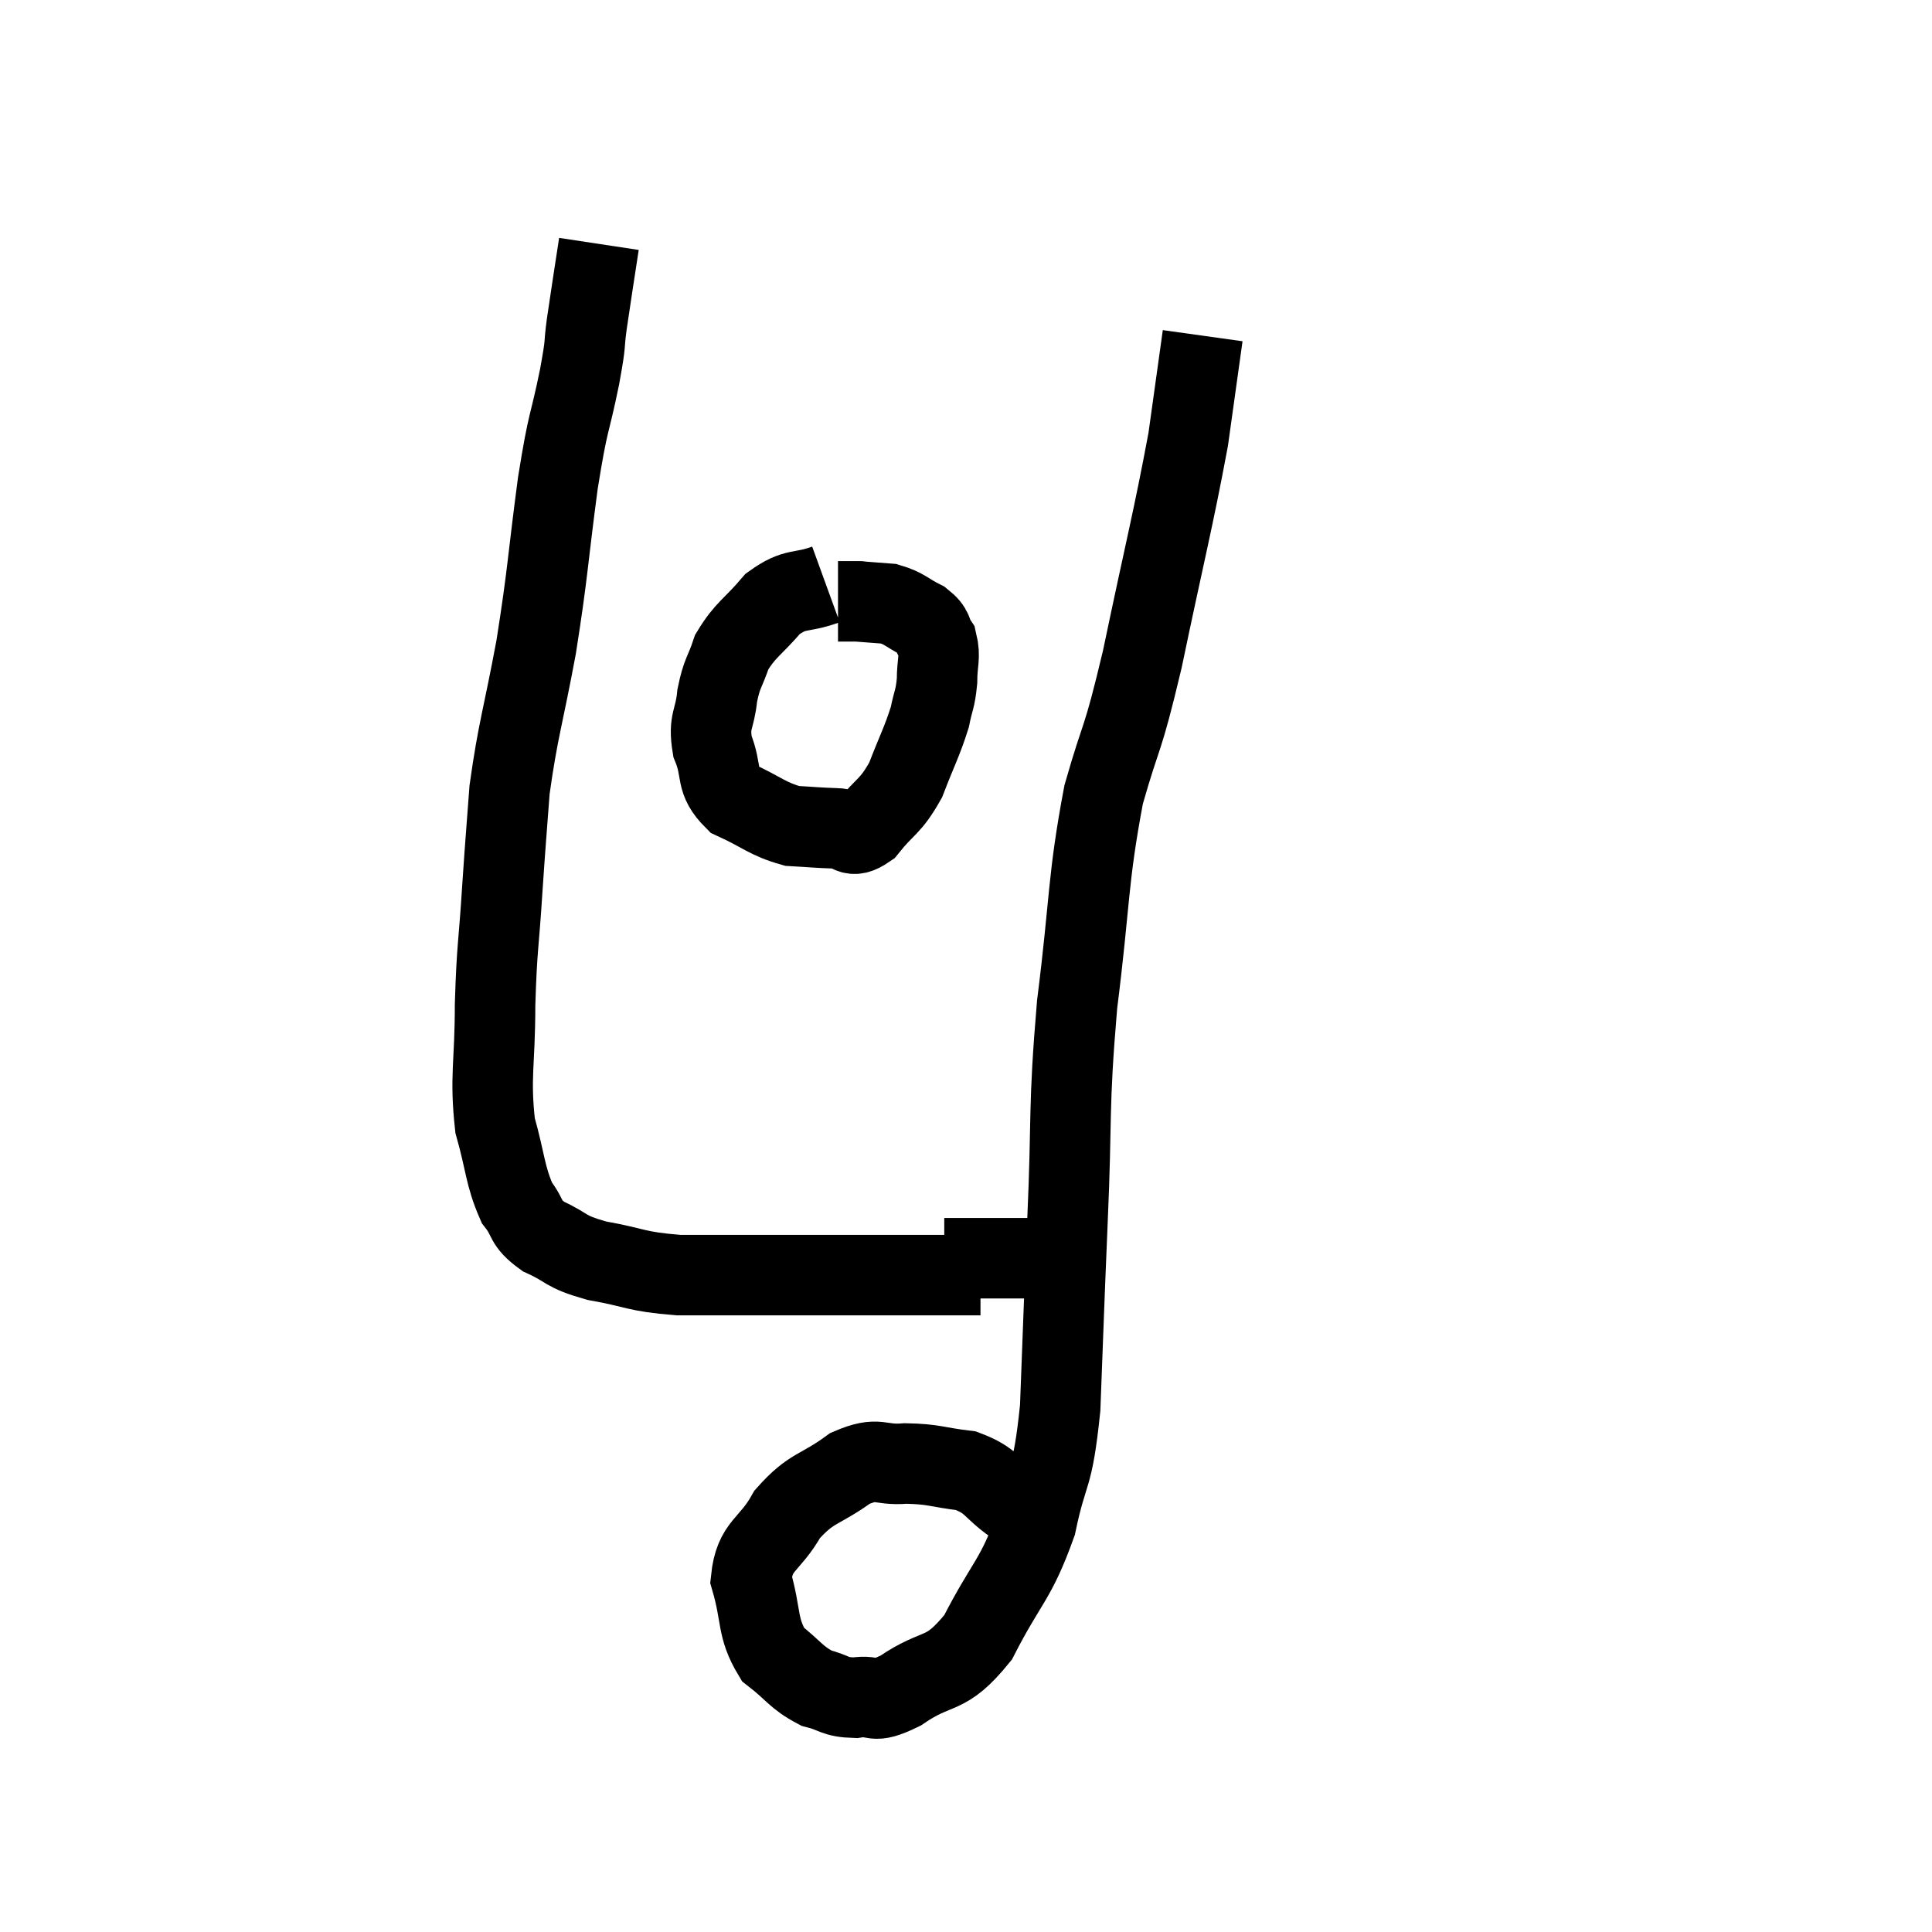 <svg width="48" height="48" viewBox="0 0 48 48" xmlns="http://www.w3.org/2000/svg"><path d="M 14.88 6.06 C 14.73 7.05, 14.7 7.215, 14.58 8.04 C 14.49 8.7, 14.58 8.37, 14.4 9.36 C 14.13 10.68, 14.13 10.32, 13.86 12 C 13.59 14.04, 13.62 14.175, 13.32 16.08 C 12.99 17.85, 12.87 18.12, 12.66 19.62 C 12.57 20.85, 12.57 20.745, 12.48 22.08 C 12.39 23.52, 12.345 23.49, 12.3 24.96 C 12.3 26.46, 12.165 26.73, 12.3 27.96 C 12.57 28.92, 12.54 29.19, 12.84 29.88 C 13.17 30.3, 13.005 30.36, 13.5 30.72 C 14.16 31.02, 13.98 31.08, 14.82 31.32 C 15.84 31.5, 15.75 31.59, 16.86 31.68 C 18.06 31.68, 17.925 31.68, 19.26 31.68 C 20.73 31.68, 21.105 31.68, 22.2 31.68 C 22.92 31.68, 23.1 31.68, 23.64 31.68 C 24 31.68, 24.18 31.68, 24.36 31.68 C 24.36 31.68, 24.36 31.68, 24.36 31.68 L 24.36 31.68" fill="none" stroke="black" stroke-width="2"></path><path d="M 25.2 37.38 C 24.6 36.96, 24.675 36.795, 24 36.54 C 23.25 36.45, 23.22 36.375, 22.5 36.36 C 21.81 36.42, 21.855 36.165, 21.12 36.48 C 20.34 37.05, 20.175 36.93, 19.56 37.62 C 19.11 38.43, 18.75 38.37, 18.66 39.24 C 18.93 40.17, 18.795 40.425, 19.2 41.1 C 19.74 41.52, 19.77 41.67, 20.28 41.94 C 20.76 42.06, 20.715 42.165, 21.24 42.18 C 21.81 42.09, 21.615 42.375, 22.38 42 C 23.34 41.34, 23.46 41.715, 24.3 40.68 C 25.02 39.27, 25.23 39.285, 25.74 37.86 C 26.04 36.42, 26.145 36.855, 26.34 34.98 C 26.43 32.67, 26.415 32.865, 26.52 30.36 C 26.64 27.66, 26.535 27.615, 26.76 24.96 C 27.09 22.35, 27.015 21.885, 27.42 19.74 C 27.9 18.06, 27.855 18.585, 28.38 16.38 C 28.95 13.65, 29.145 12.93, 29.52 10.92 C 29.7 9.63, 29.79 8.985, 29.88 8.34 C 29.88 8.34, 29.88 8.34, 29.88 8.34 C 29.88 8.34, 29.88 8.34, 29.88 8.34 L 29.88 8.34" fill="none" stroke="black" stroke-width="2"></path><path d="M 20.52 14.52 C 19.86 14.76, 19.785 14.58, 19.2 15 C 18.69 15.6, 18.525 15.63, 18.18 16.2 C 18 16.74, 17.94 16.695, 17.82 17.28 C 17.76 17.91, 17.595 17.895, 17.7 18.54 C 17.97 19.2, 17.745 19.365, 18.24 19.86 C 18.96 20.19, 19.05 20.34, 19.68 20.52 C 20.22 20.55, 20.295 20.565, 20.76 20.58 C 21.15 20.58, 21.105 20.88, 21.54 20.58 C 22.02 19.98, 22.11 20.07, 22.5 19.38 C 22.8 18.6, 22.905 18.435, 23.1 17.82 C 23.19 17.37, 23.235 17.385, 23.28 16.92 C 23.28 16.44, 23.37 16.335, 23.28 15.96 C 23.1 15.69, 23.22 15.66, 22.92 15.42 C 22.5 15.21, 22.485 15.12, 22.08 15 C 21.69 14.97, 21.495 14.955, 21.3 14.94 C 21.3 14.94, 21.42 14.94, 21.3 14.94 L 20.82 14.94" fill="none" stroke="black" stroke-width="2"></path><path d="M 23.46 31.26 C 23.91 31.26, 23.895 31.26, 24.36 31.26 C 24.84 31.26, 24.975 31.26, 25.32 31.26 C 25.53 31.26, 25.635 31.26, 25.74 31.26 L 25.74 31.26" fill="none" stroke="black" stroke-width="2"></path></svg>